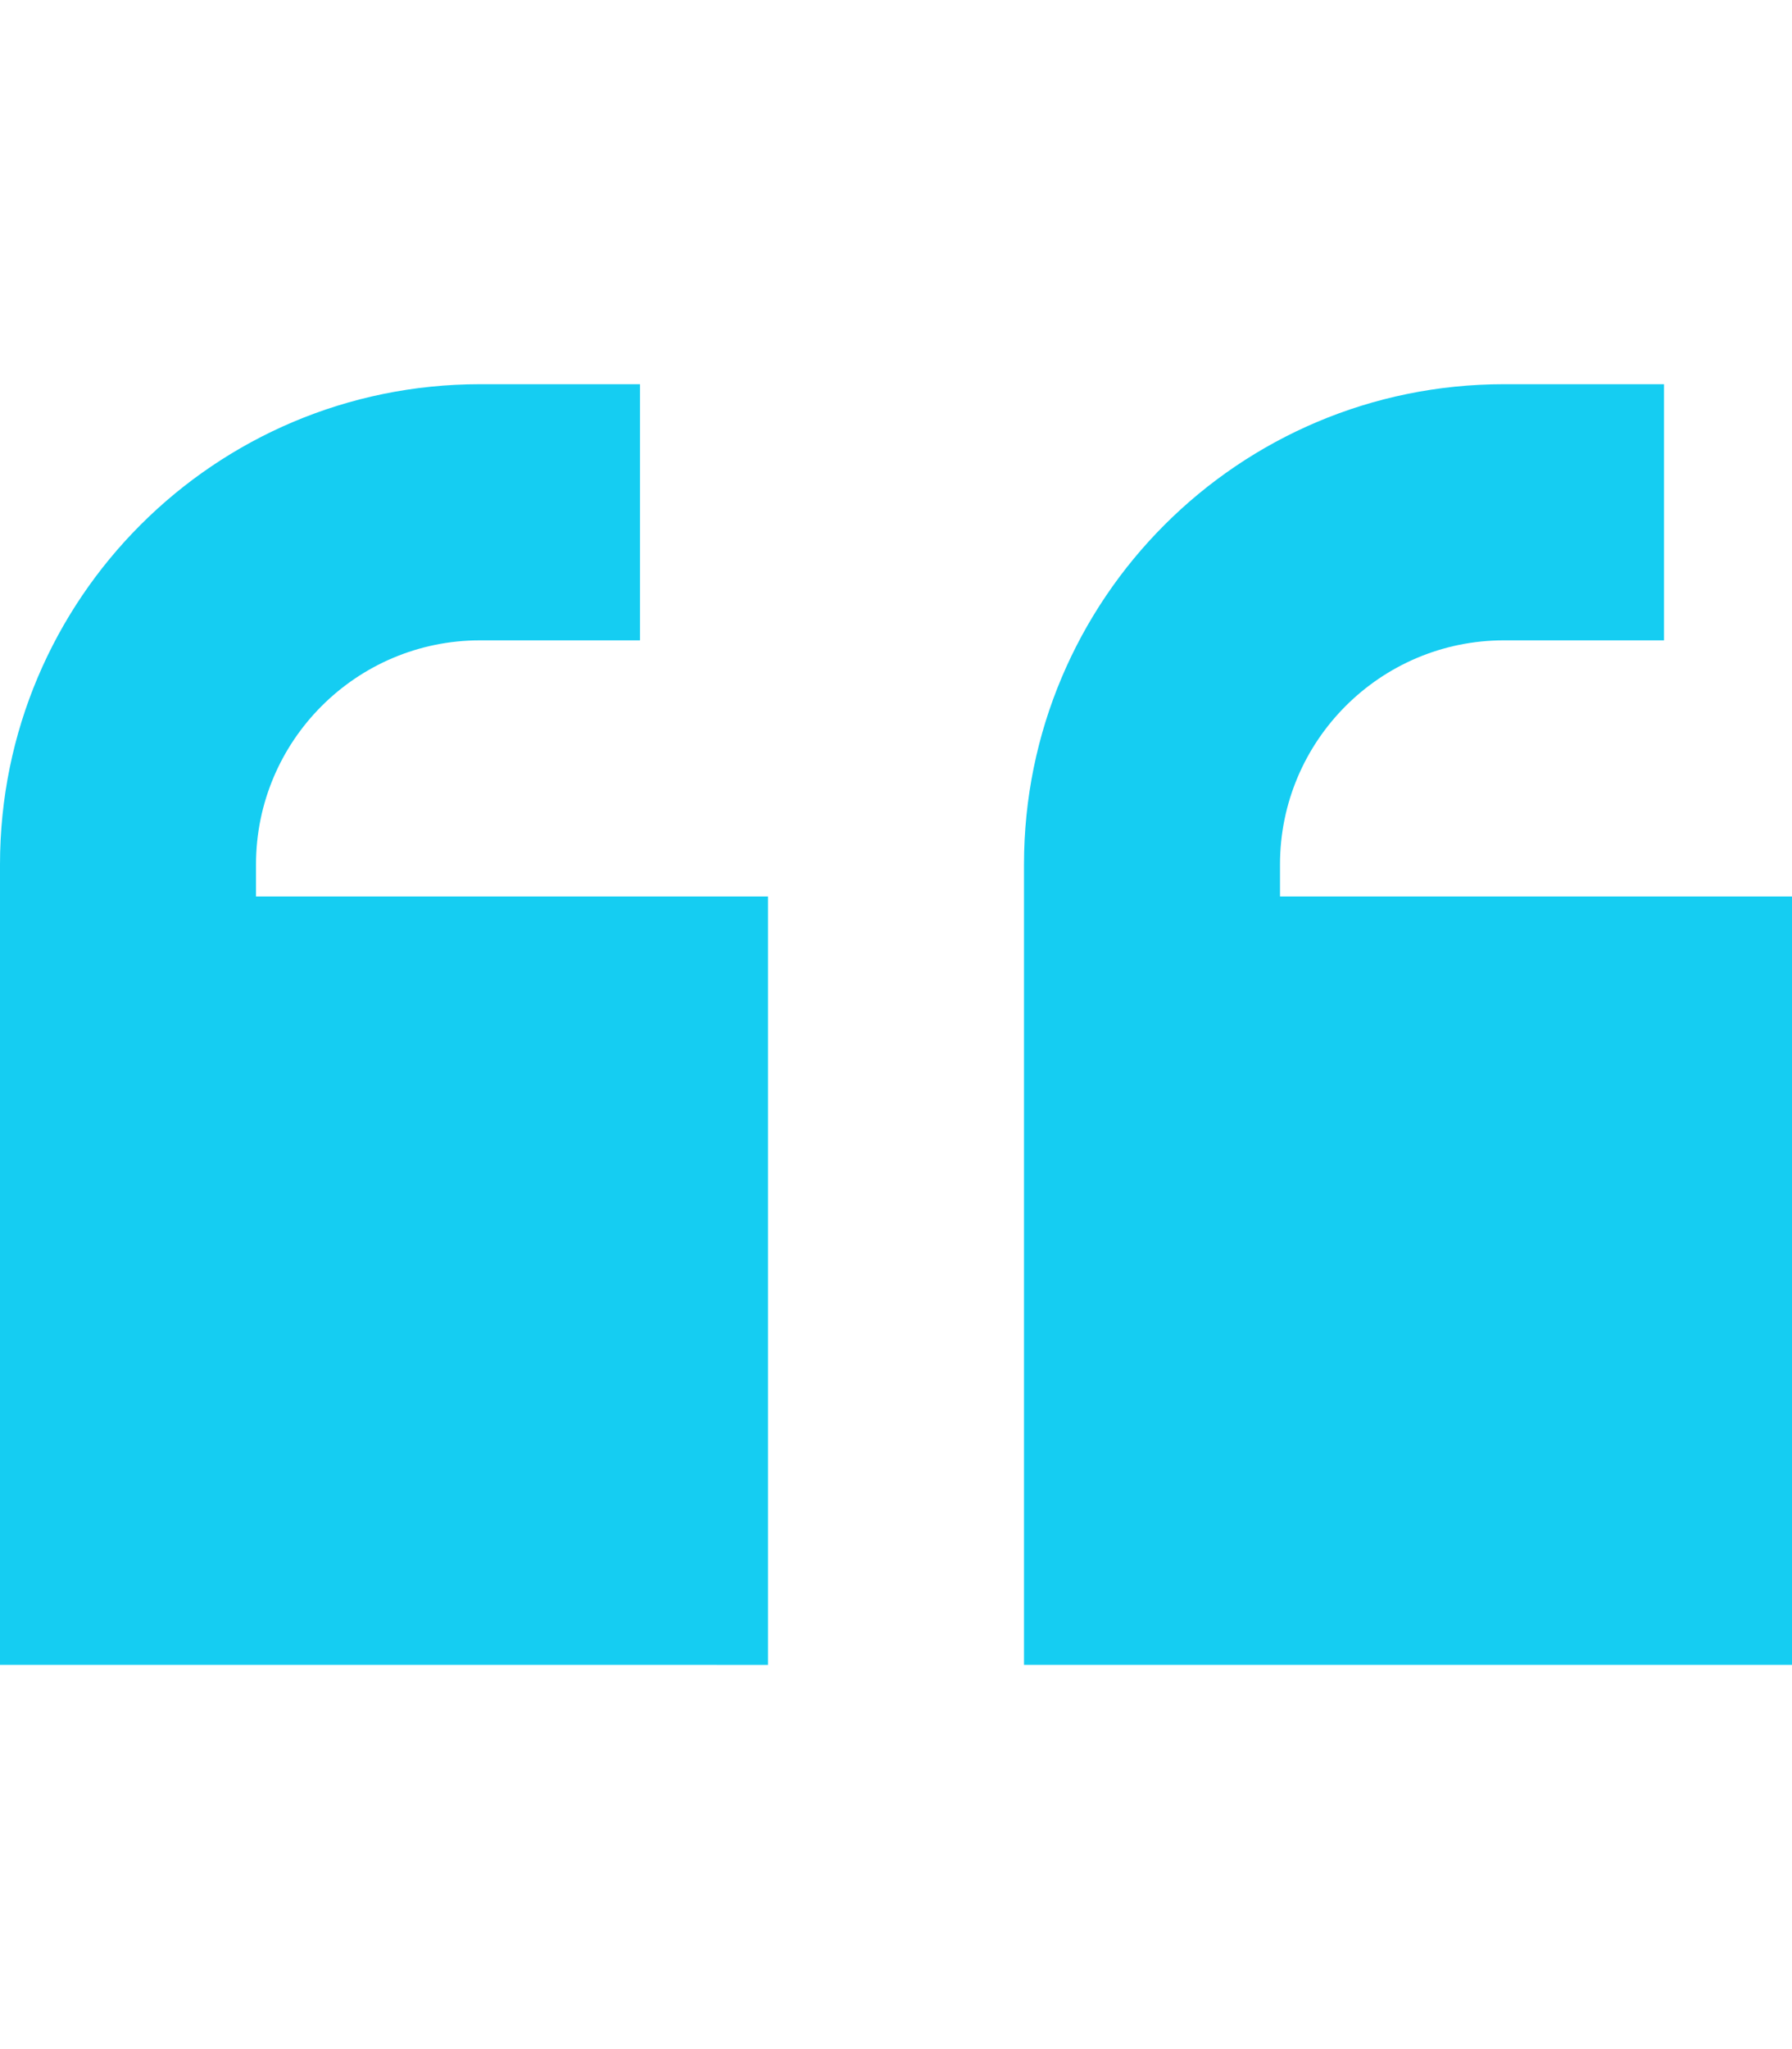 <svg xmlns="http://www.w3.org/2000/svg" viewBox="0 0 448 512"><!--!Font Awesome Pro 6.7.1 by @fontawesome - https://fontawesome.com License - https://fontawesome.com/license (Commercial License) Copyright 2024 Fonticons, Inc.--><path fill="#15cdf2" d="M0 216C0 149.7 53.7 96 120 96l8 0 32 0 0 64-32 0-8 0c-30.9 0-56 25.1-56 56l0 8 128 0 0 192L0 416l0-96 0-96 0-8zm256 0c0-66.3 53.7-120 120-120l8 0 32 0 0 64-32 0-8 0c-30.9 0-56 25.1-56 56l0 8 128 0 0 192-192 0 0-96 0-96 0-8z"/></svg>